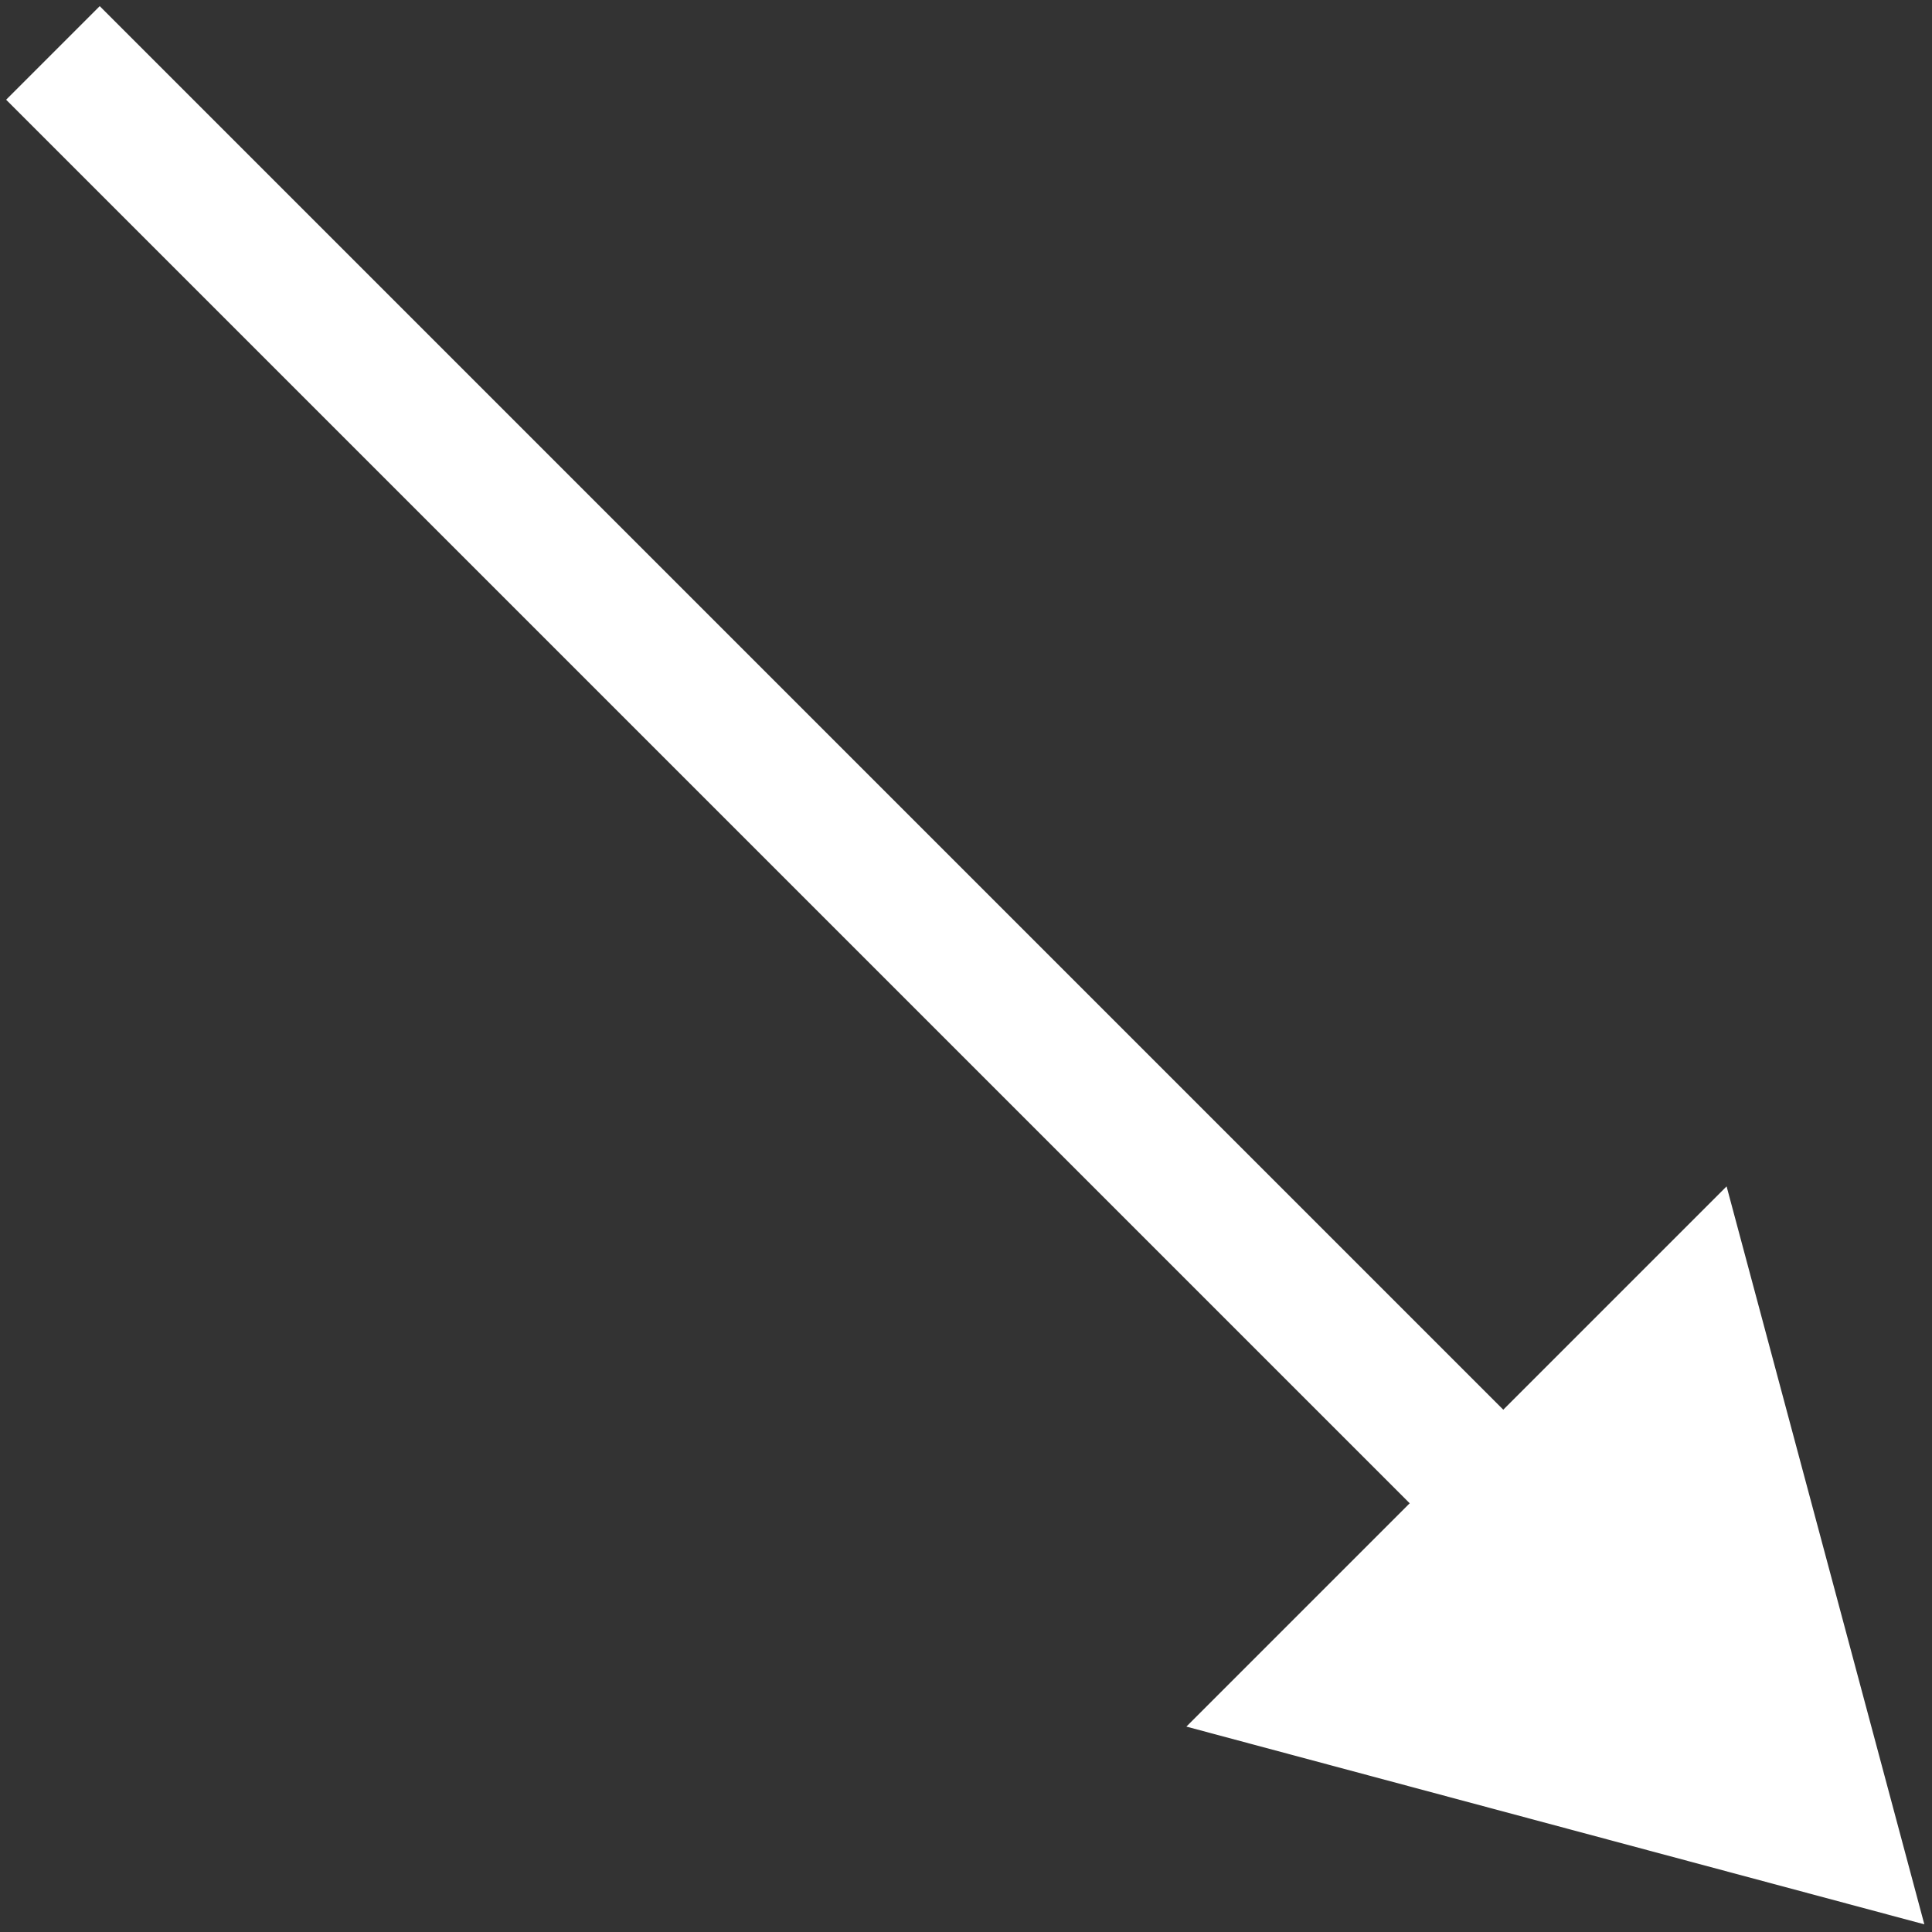 <svg width="146" height="146" viewBox="0 0 146 146" fill="none" xmlns="http://www.w3.org/2000/svg">
<rect x="0" y="0" width="146" height="146" fill="#333333" stroke="none"/>
<path d="M145.421 145.421L130.478 89.654L89.654 130.478L145.421 145.421ZM0.464 7.536L110.066 117.137L117.137 110.066L7.536 0.464L0.464 7.536Z" fill="white"/>
</svg>
